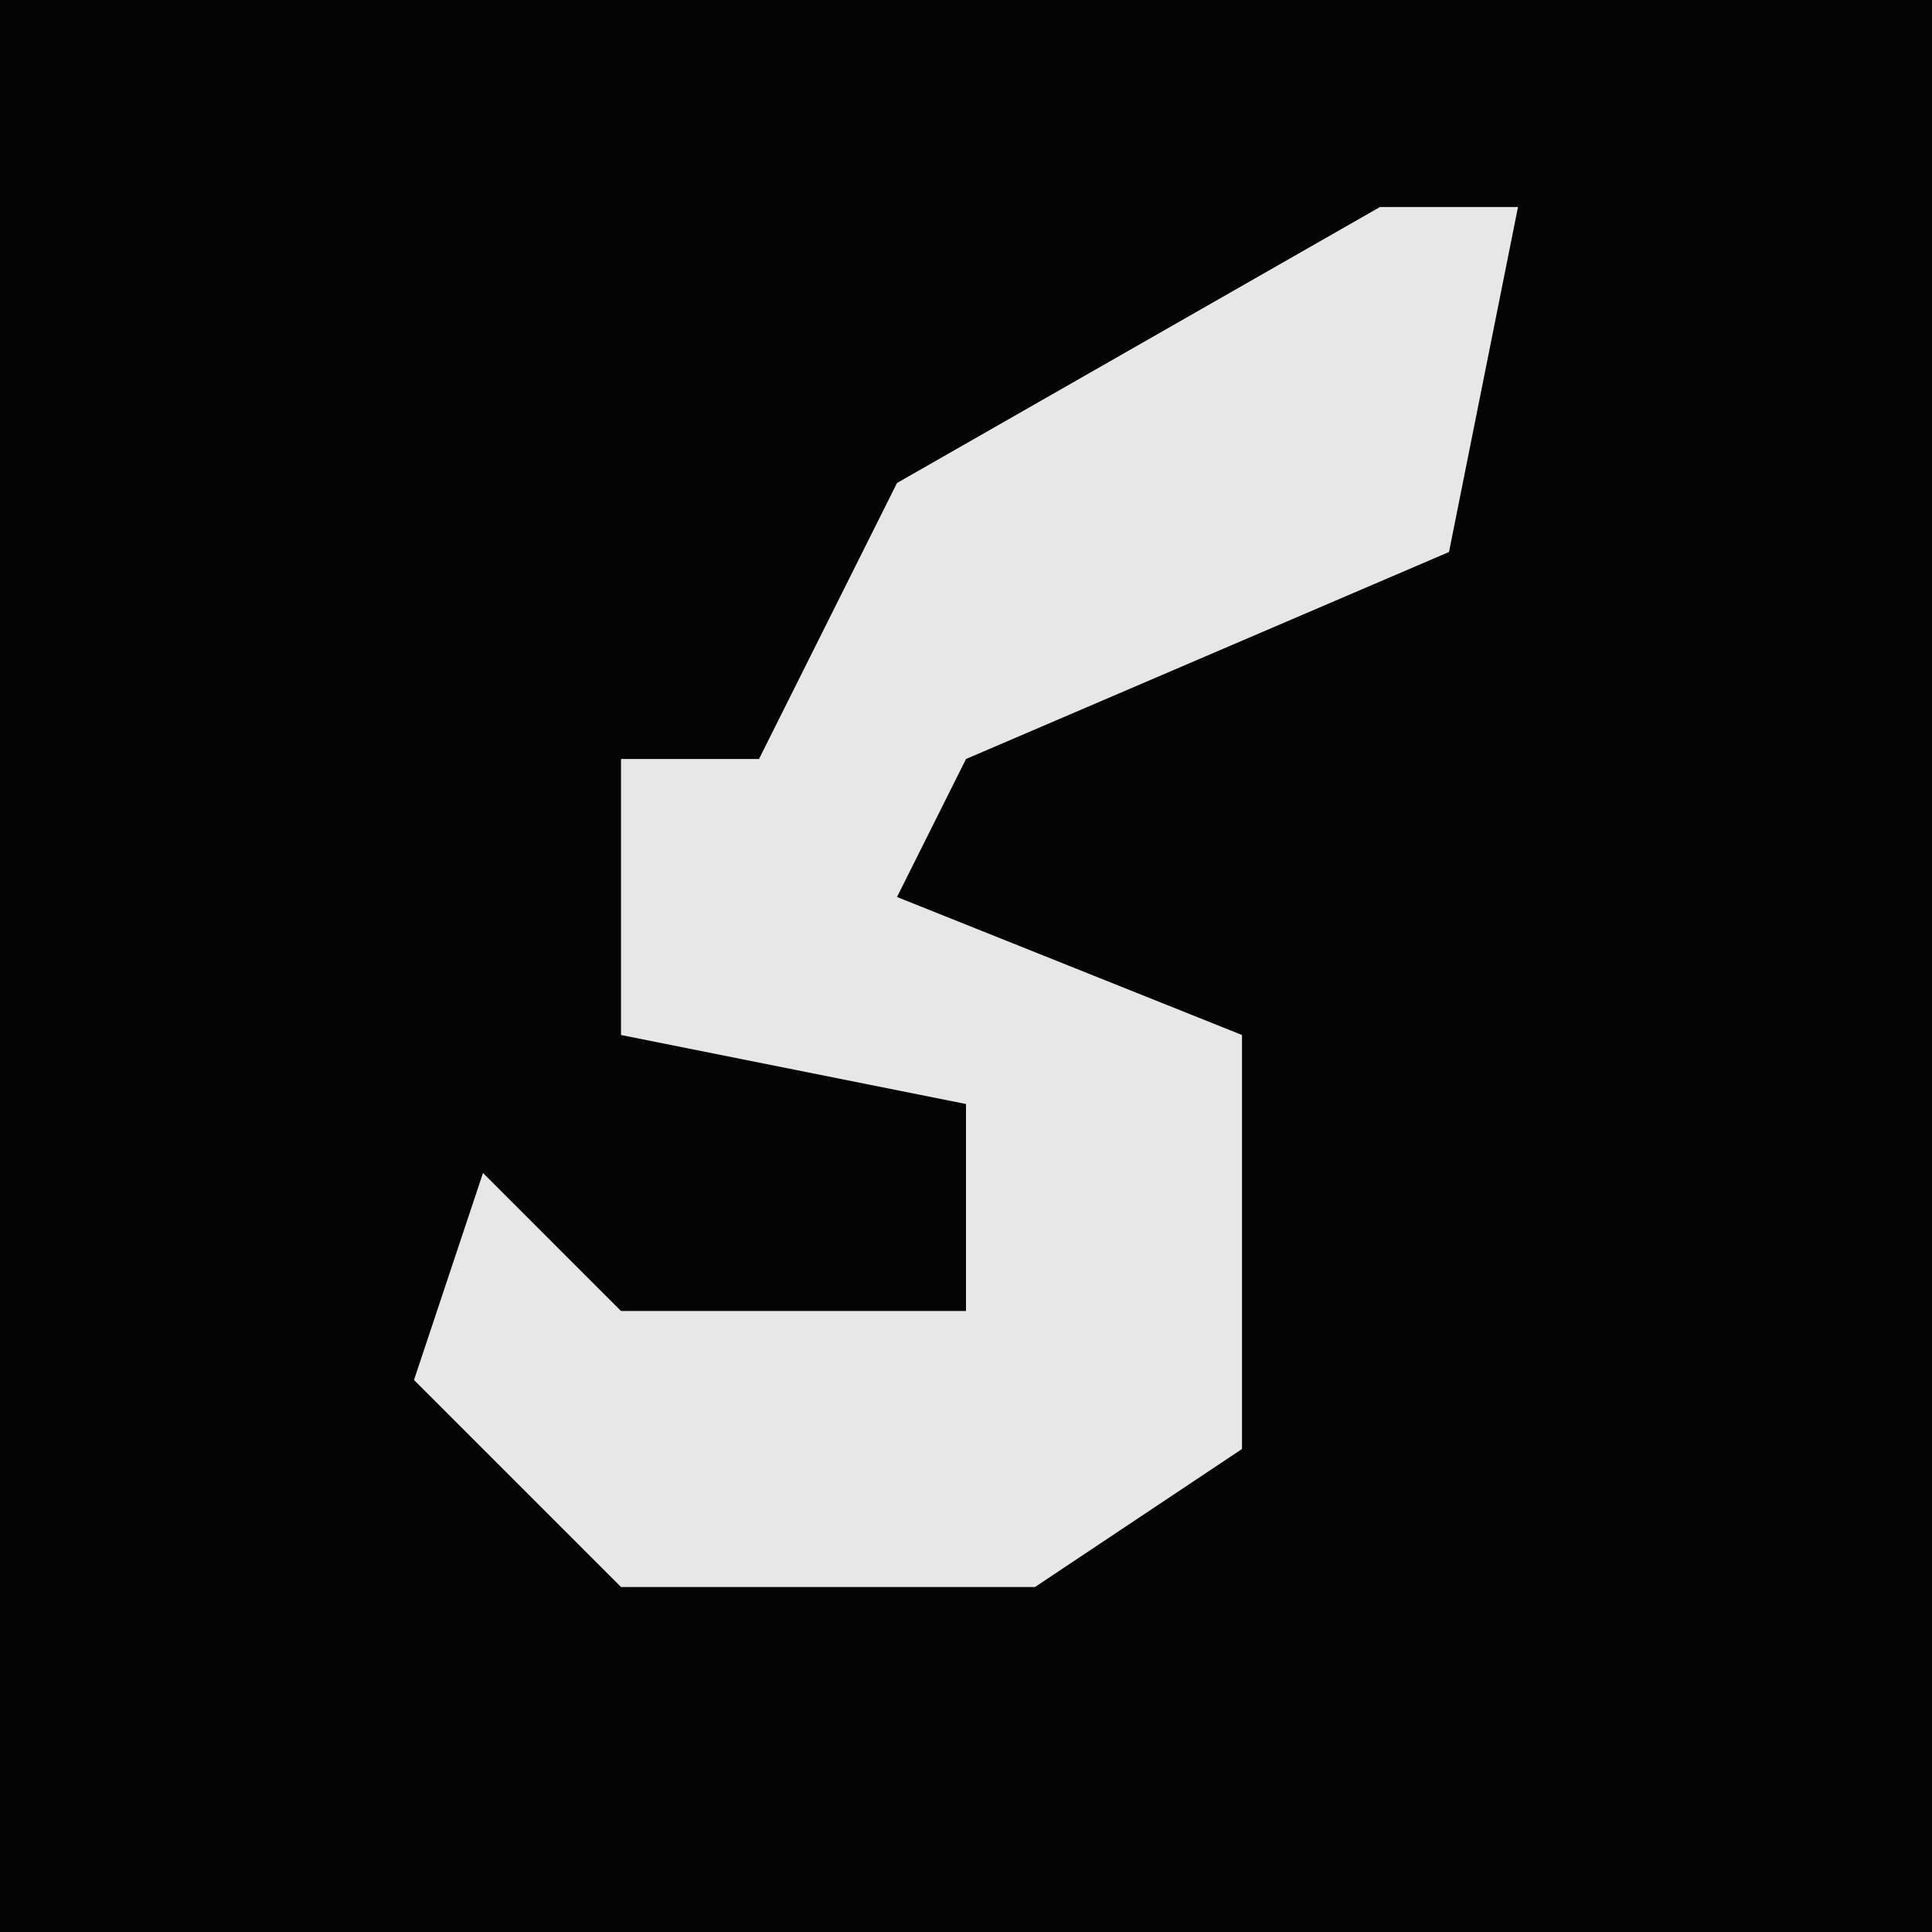 <?xml version="1.0" encoding="UTF-8"?>
<svg version="1.1" xmlns="http://www.w3.org/2000/svg" width="28" height="28">
<path d="M0,0 L28,0 L28,28 L0,28 Z " fill="#040404" transform="translate(0,0)"/>
<path d="M0,0 L2,0 L1,5 L-6,8 L-7,10 L-2,12 L-2,18 L-5,20 L-11,20 L-14,17 L-13,14 L-11,16 L-6,16 L-6,13 L-11,12 L-11,8 L-9,8 L-7,4 Z " fill="#E7E7E7" transform="translate(20,3)"/>
</svg>
